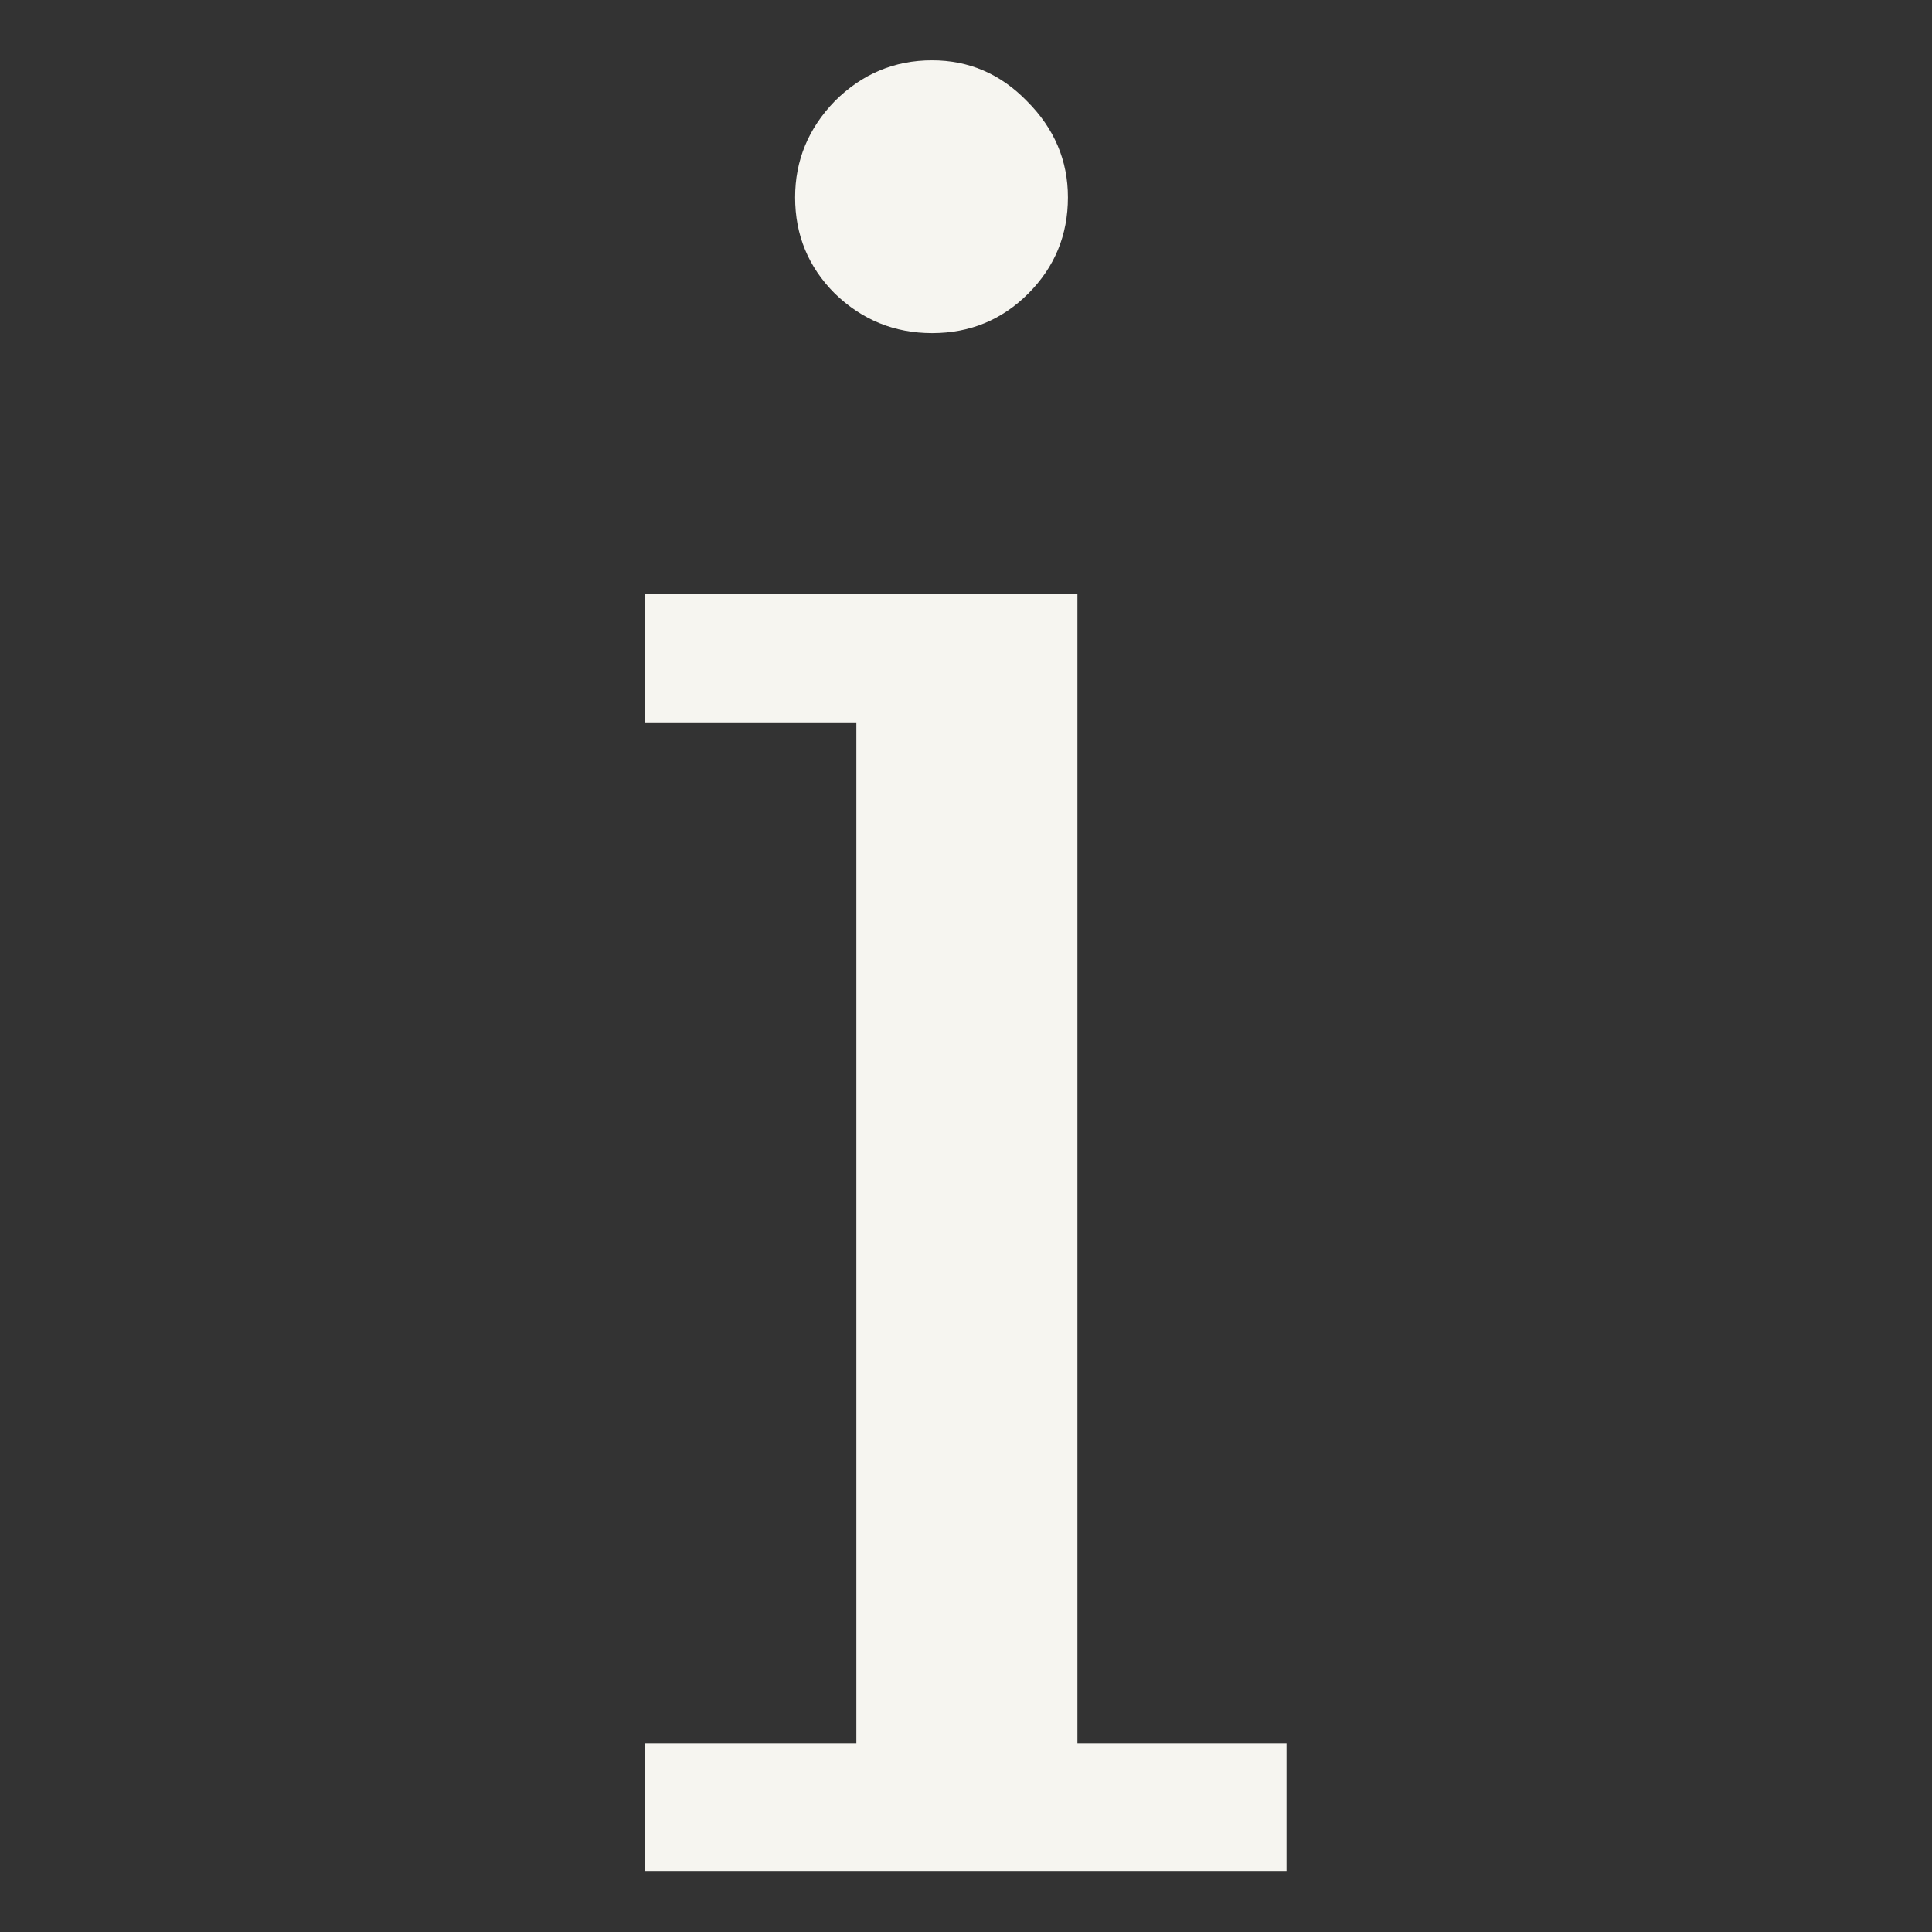 <?xml version="1.0" encoding="UTF-8" standalone="no"?>
<svg
   xmlns:dc="http://purl.org/dc/elements/1.1/"
   xmlns:cc="http://creativecommons.org/ns#"
   xmlns:rdf="http://www.w3.org/1999/02/22-rdf-syntax-ns#"
   xmlns:svg="http://www.w3.org/2000/svg"
   xmlns="http://www.w3.org/2000/svg"
   version="1.1"
   id="svg2"
   height="32"
   width="32">
  <rect width="100%" height="100%" fill="#333333" stroke="none"/>
  <defs
     id="defs4" />
  <g
     transform="matrix(1.417,0,0,1.417,-1.009,-1.009)"
     style="font-style:normal;font-weight:normal;font-size:28.763px;line-height:125%;font-family:sans-serif;letter-spacing:0px;word-spacing:0px;fill:#000000;fill-opacity:1;stroke:none;stroke-width:1px;stroke-linecap:butt;stroke-linejoin:miter;stroke-opacity:1"
     id="text4140">
    <path
       d="m 10.006,3.019 q 0,-0.646 0.463,-1.124 0.478,-0.478 1.138,-0.478 0.646,0 1.11,0.478 0.478,0.478 0.478,1.124 0,0.66 -0.463,1.124 -0.463,0.463 -1.124,0.463 -0.66,0 -1.138,-0.463 Q 10.006,3.679 10.006,3.019 Z M 13.306,21.094 h 2.444 v 1.489 H 8.25 V 21.094 H 10.722 V 9.156 H 8.25 V 7.653 H 13.306 Z"
       style="font-style:normal;font-variant:normal;font-weight:normal;font-stretch:normal;font-family:'DejaVu Serif';-inkscape-font-specification:'DejaVu Serif';fill:#f6f5f0"
       id="path4136" />
  </g>
</svg>
